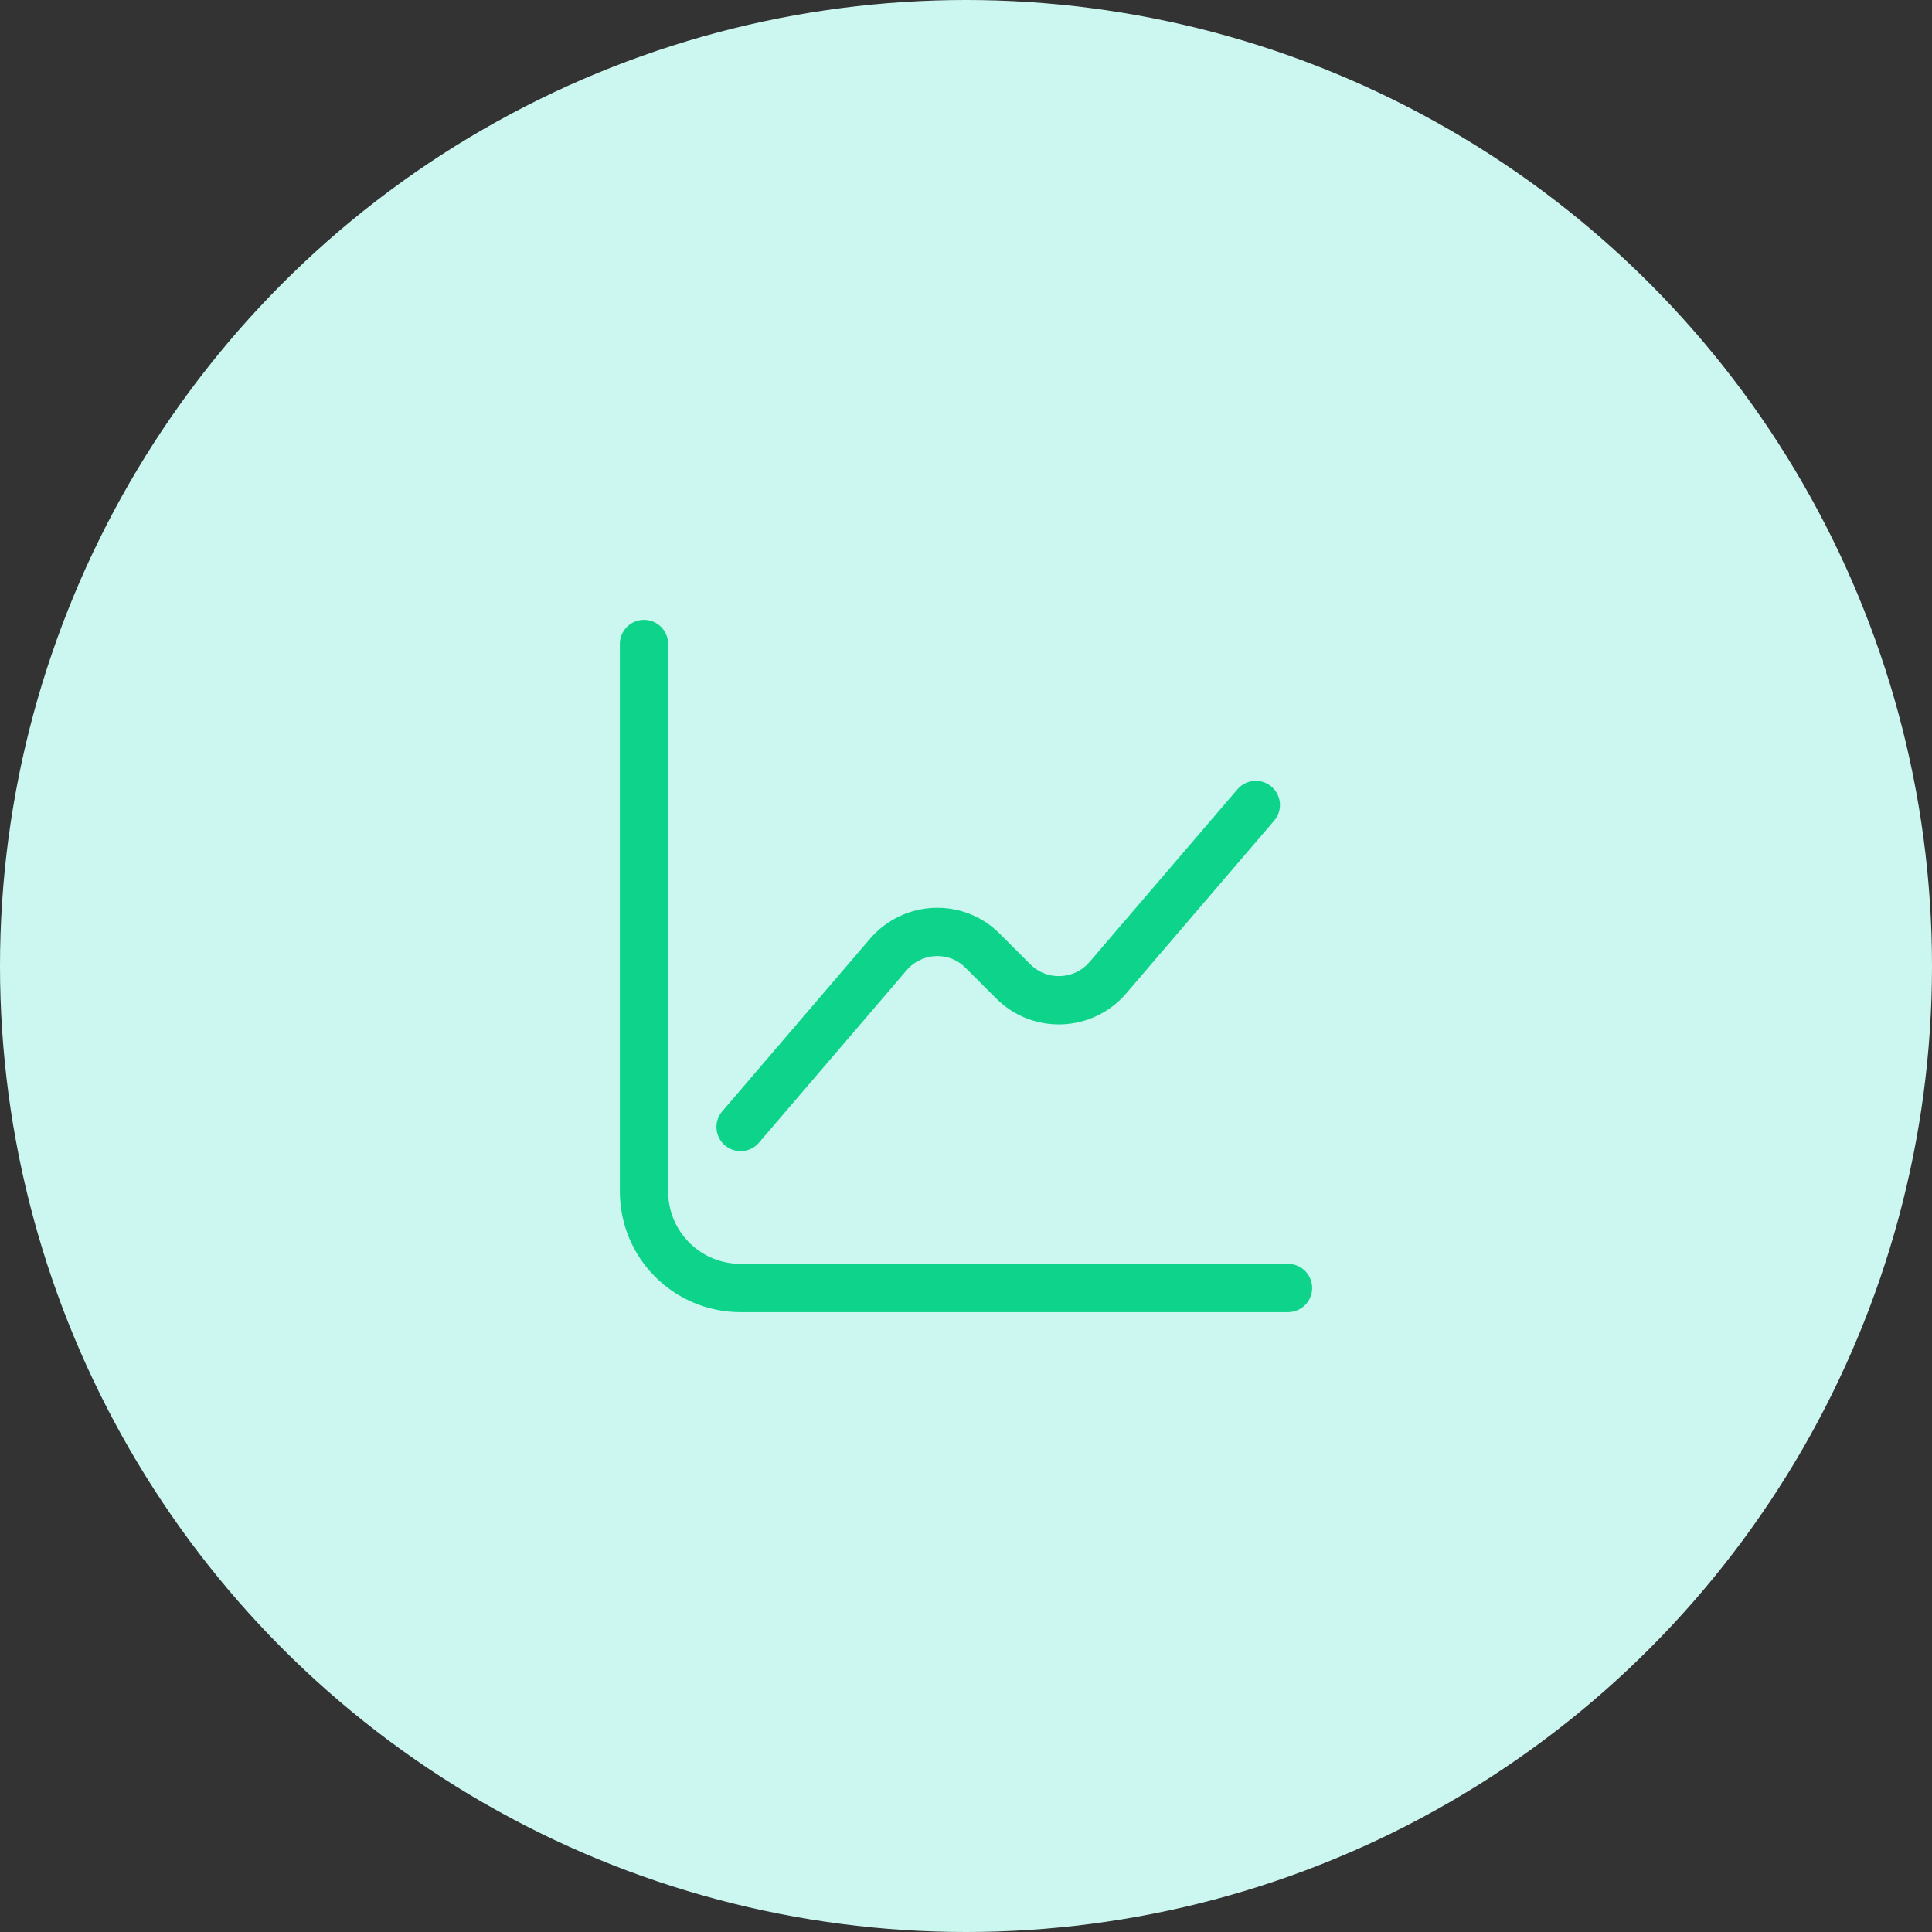 <svg width="60" height="60" viewBox="0 0 60 60" fill="none" xmlns="http://www.w3.org/2000/svg">
<rect x="0" y="0" width="60" height="60" fill="#333333" stroke="none"/>
<circle cx="30" cy="30" r="30" fill="#CCF7F0"/>
<path d="M20 20V37C20 38.66 21.34 40 23 40H40" stroke="#0DD48A" stroke-width="1.5" stroke-miterlimit="10" stroke-linecap="round" stroke-linejoin="round"/>
<path d="M23 35L27.59 29.64C28.35 28.76 29.7 28.7 30.52 29.53L31.47 30.48C32.29 31.3 33.64 31.25 34.4 30.37L39 25" stroke="#0DD48A" stroke-width="1.5" stroke-miterlimit="10" stroke-linecap="round" stroke-linejoin="round"/>
</svg>
